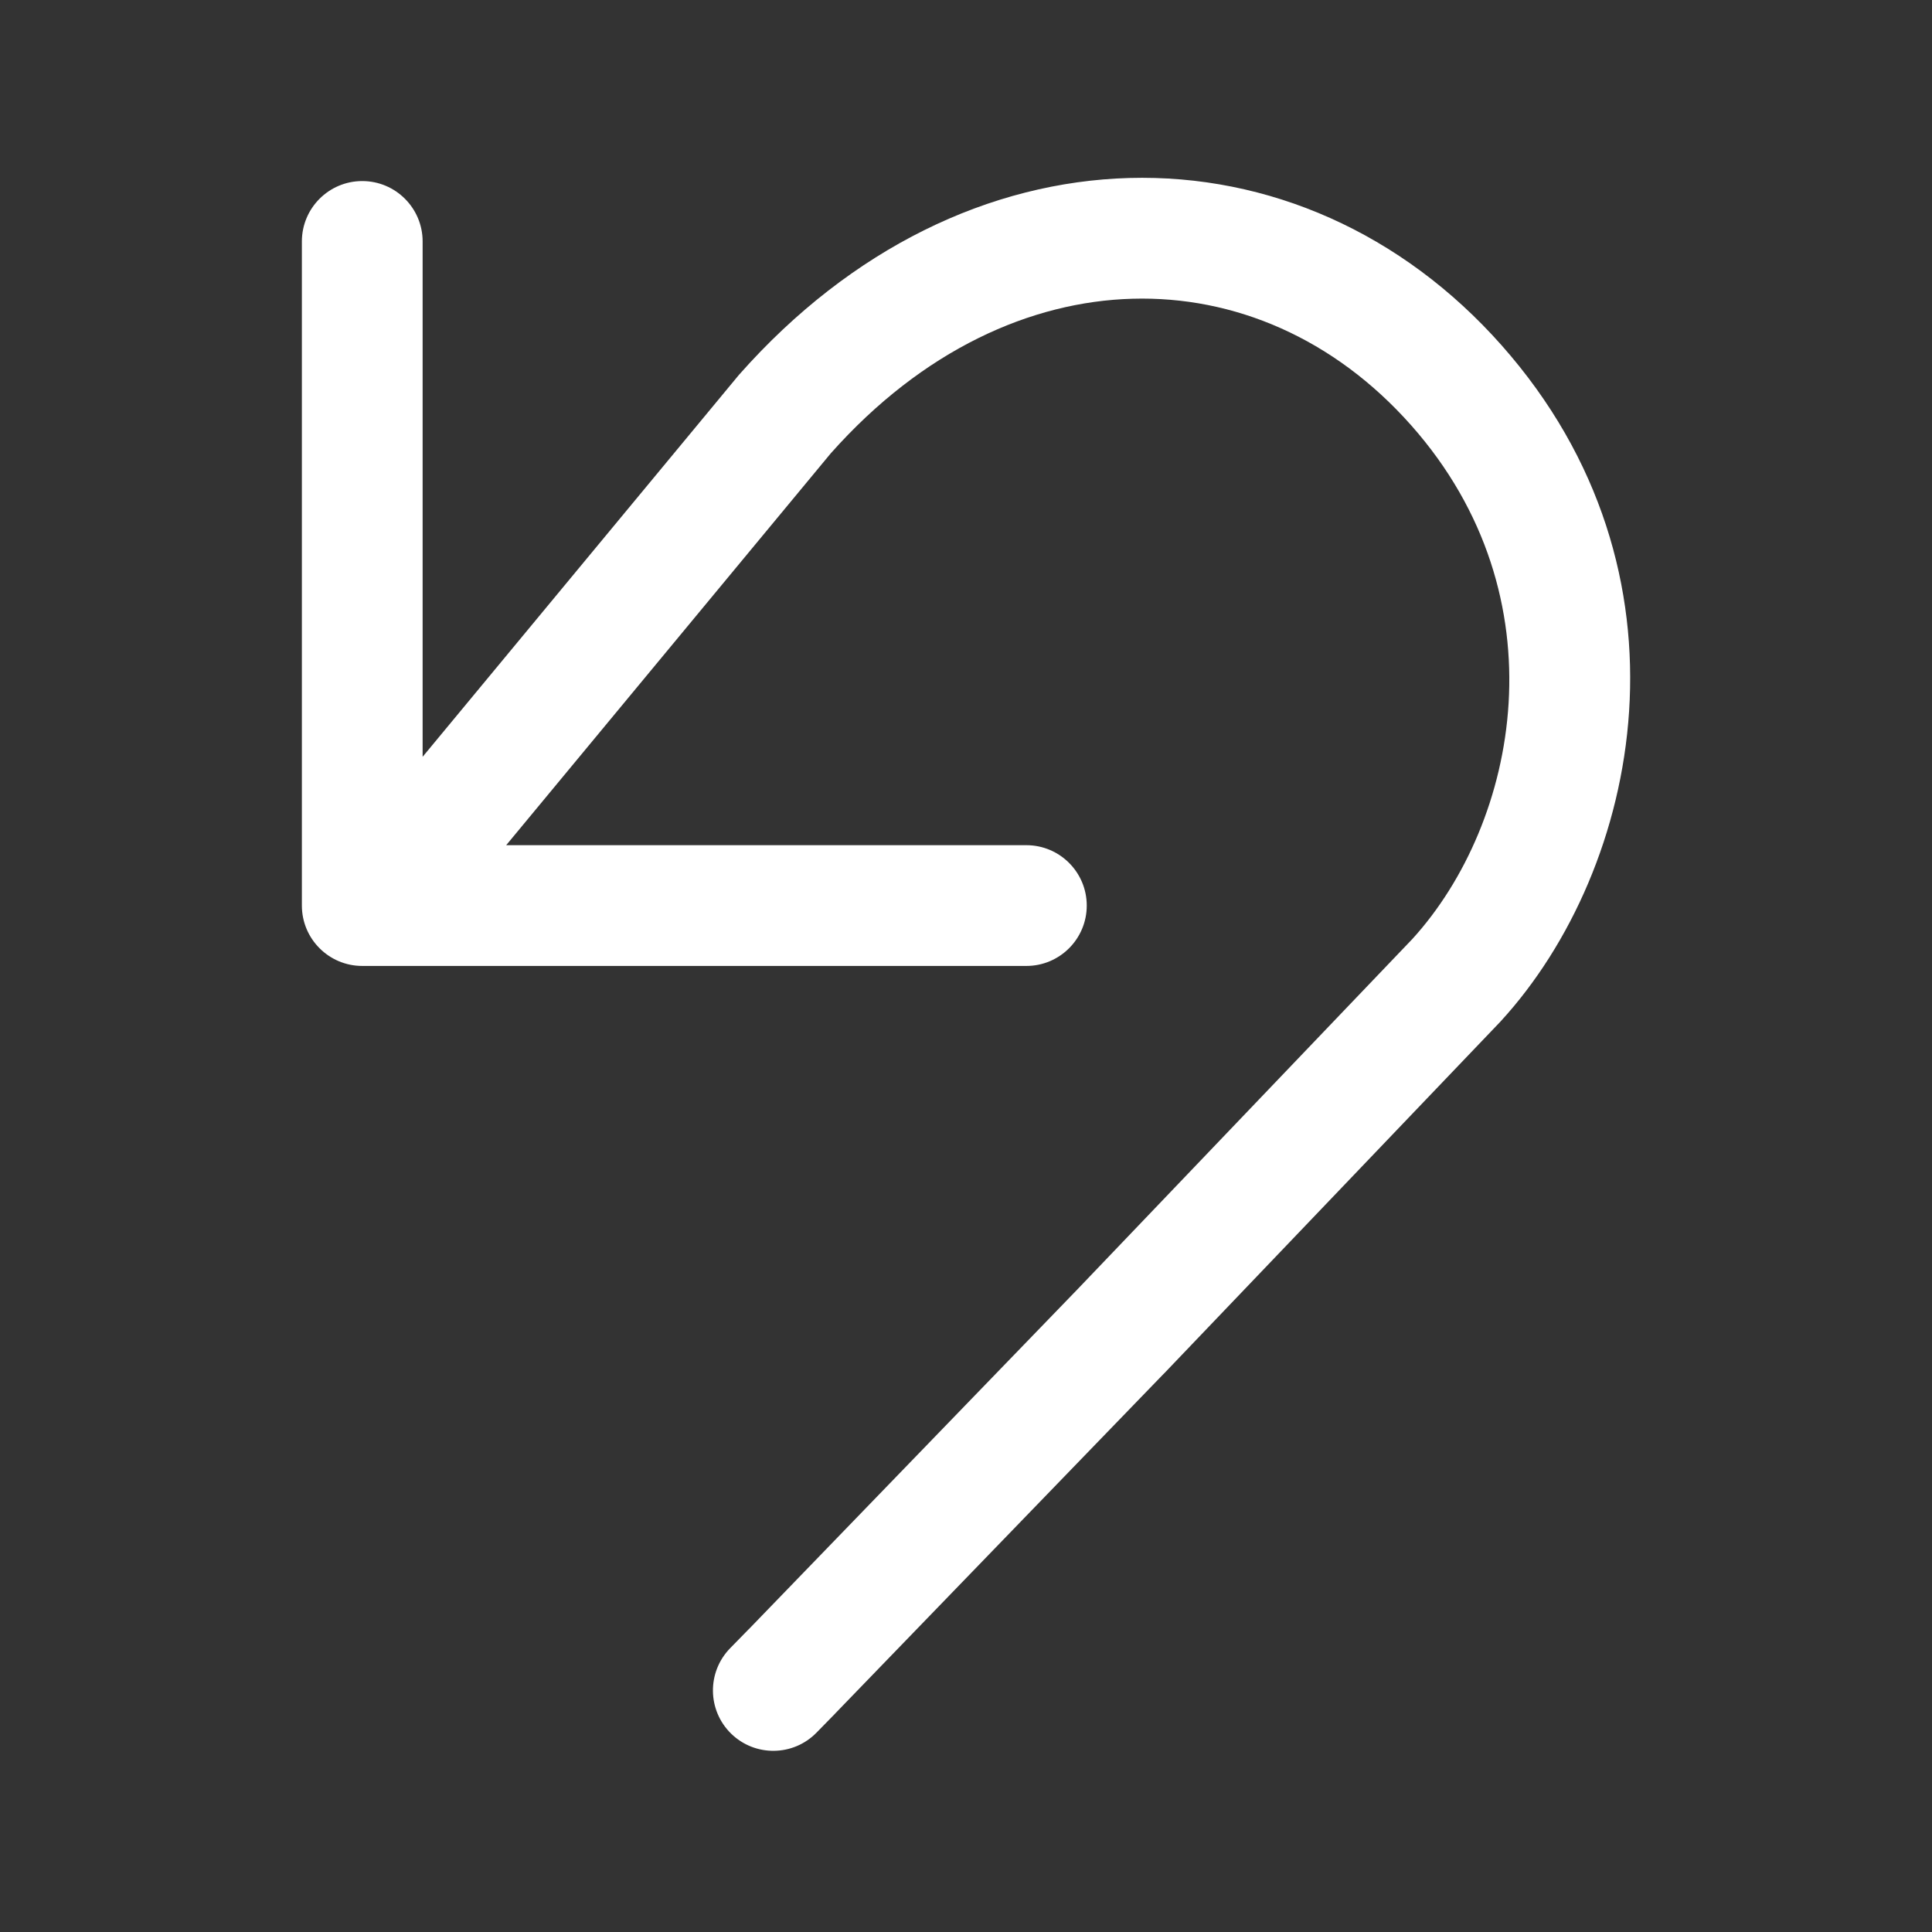 <svg width="32" height="32" viewBox="0 0 32 32" fill="none" xmlns="http://www.w3.org/2000/svg">
<rect x="0" y="0" width="32" height="32" fill="#333333" stroke="none"/>
<path d="M23.374 7.045C22.094 5.6 20.438 4.901 18.758 4.948C17.08 4.994 15.287 5.79 13.759 7.51L8.384 13.999H17C17.552 13.999 18 14.447 18 14.999C18 15.551 17.552 15.999 17 15.999H6C5.448 15.999 5 15.551 5 14.999V3.999C5 3.447 5.448 2.999 6 2.999C6.552 2.999 7 3.447 7 3.999V12.535L12.24 6.208L12.251 6.196C14.102 4.106 16.401 3.013 18.702 2.948C21.005 2.884 23.22 3.855 24.871 5.719C28.204 9.482 27.174 14.384 24.86 16.912L24.853 16.92L19.276 22.754L19.271 22.758L13.838 28.376L13.835 28.38L13.524 28.698C13.138 29.093 12.505 29.1 12.11 28.715C11.715 28.329 11.707 27.696 12.093 27.3L12.4 26.986L12.404 26.983L17.83 21.372L17.834 21.368L23.392 15.554C25.146 13.629 25.898 9.895 23.374 7.045Z" fill="#ffffff"/>
</svg>
